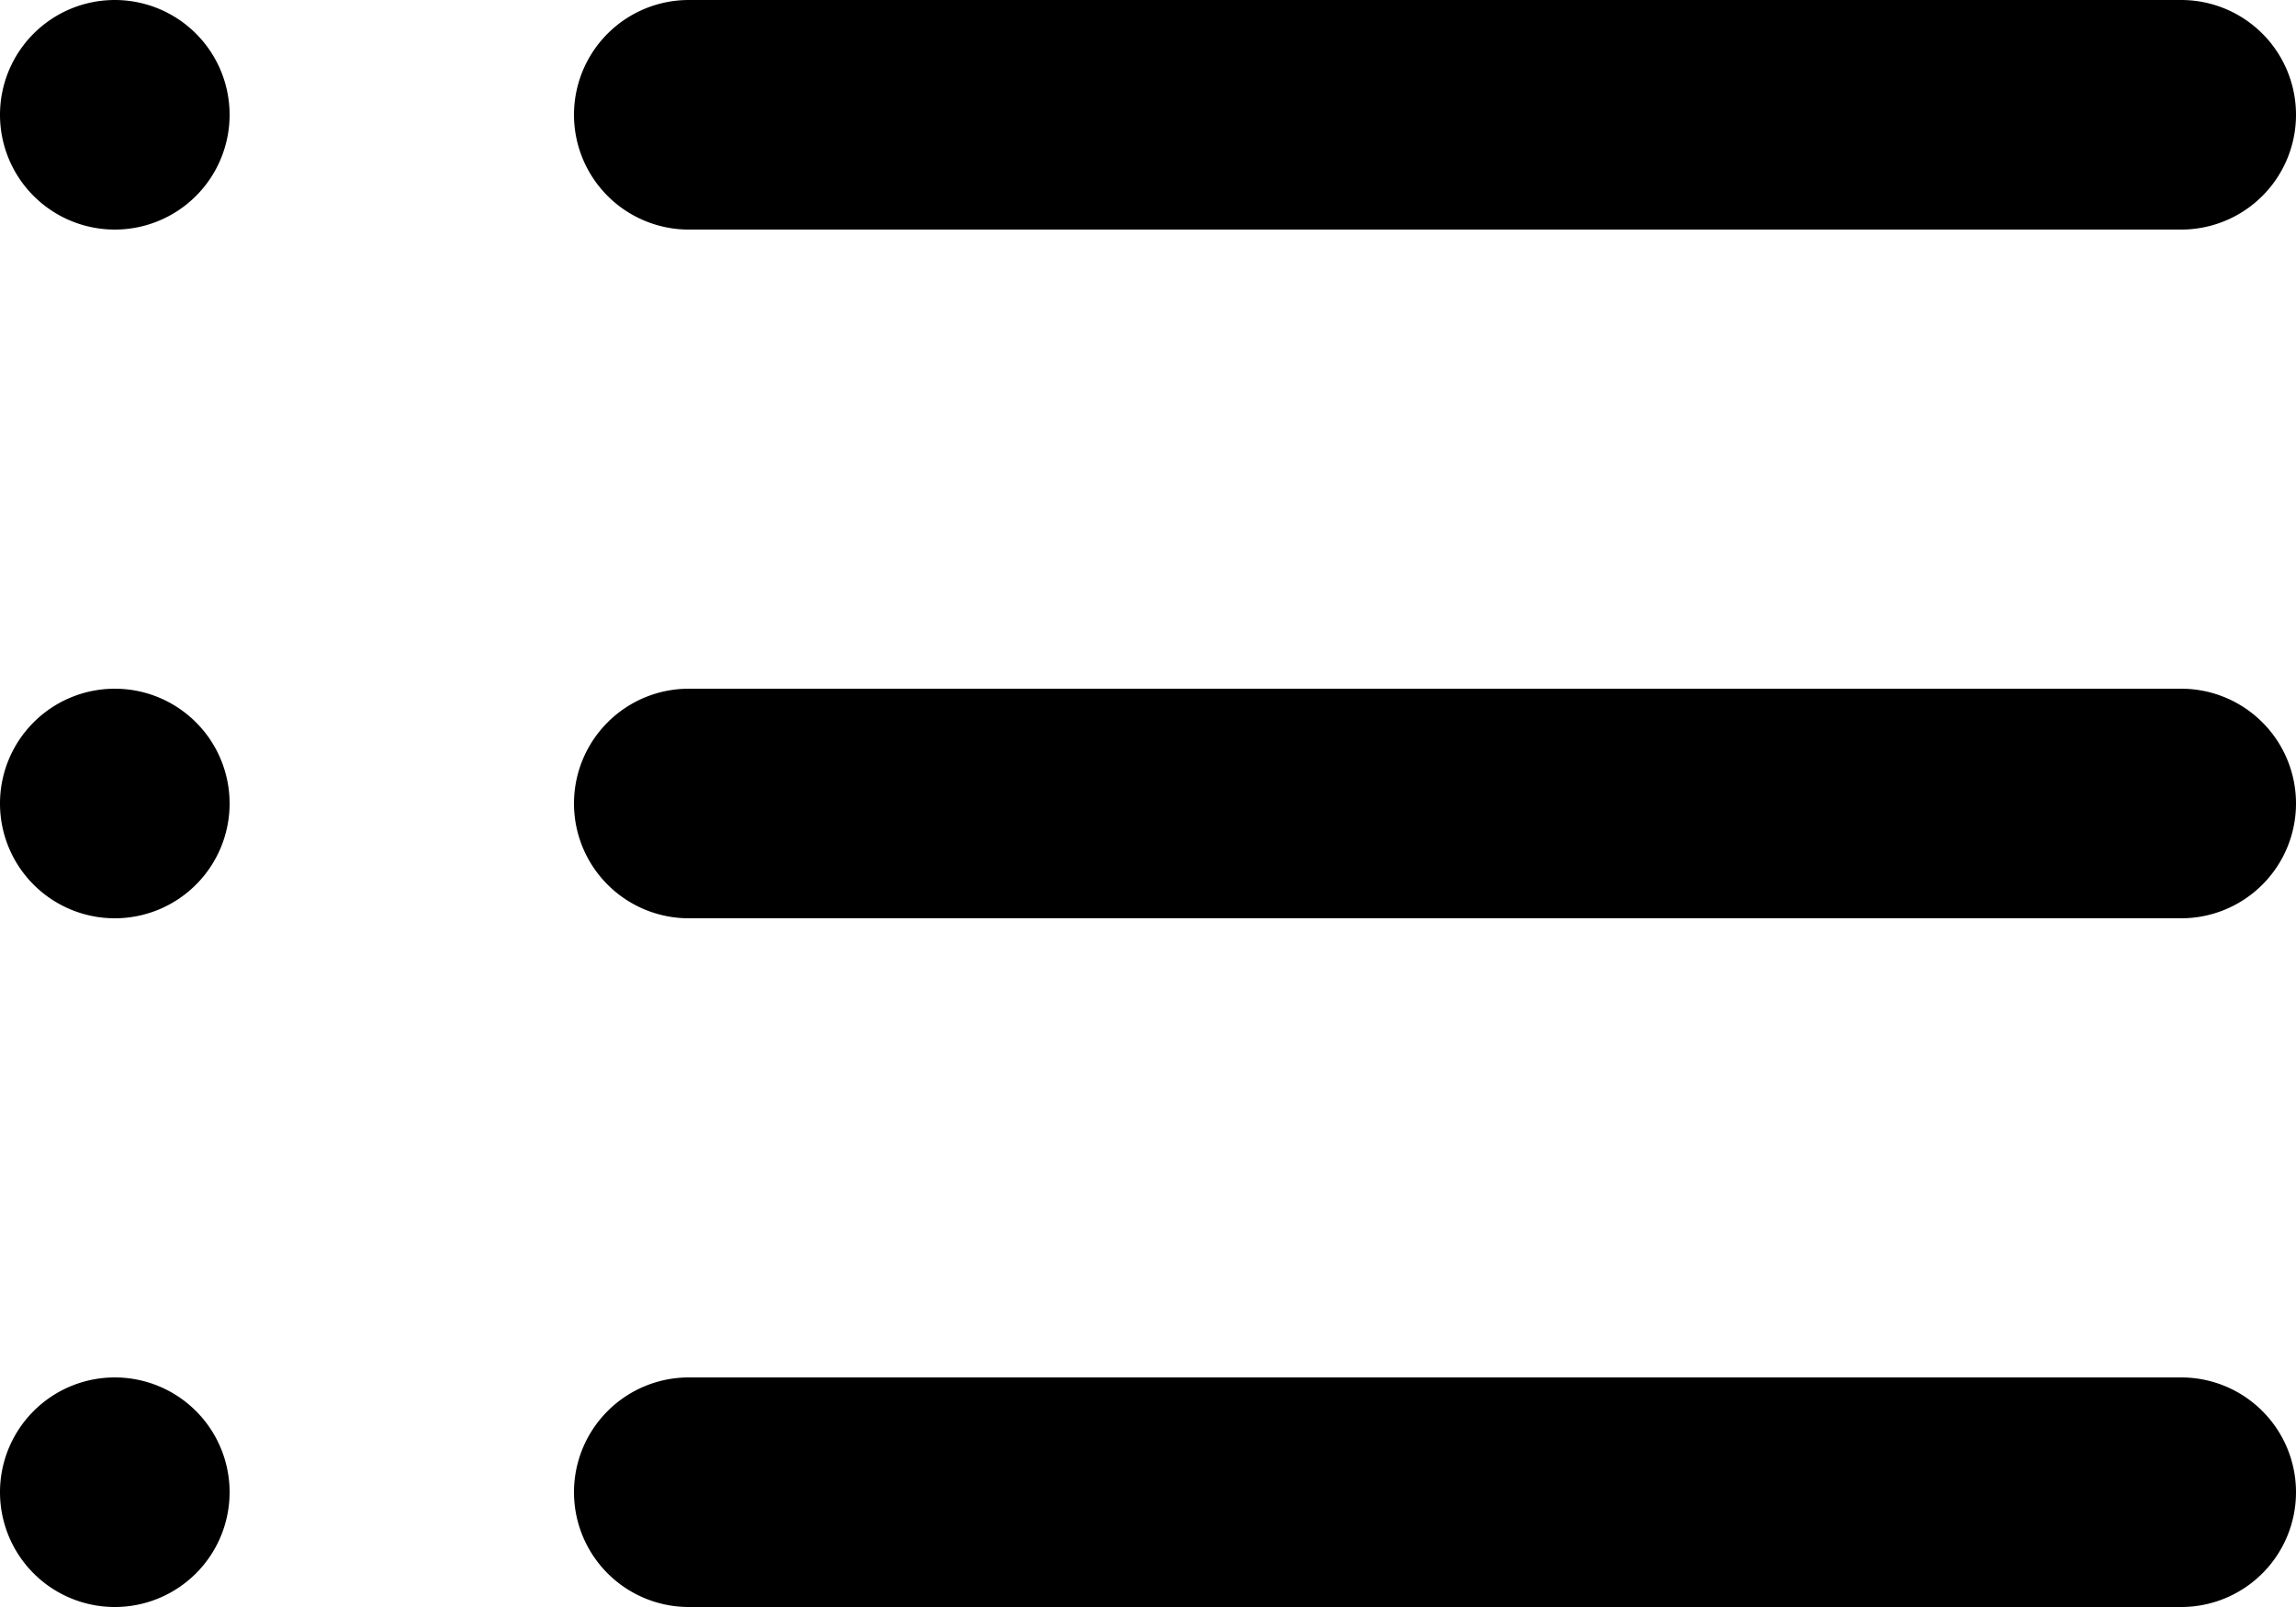 <svg viewBox="0 0 20 14" xmlns="http://www.w3.org/2000/svg" xmlns:xlink="http://www.w3.org/1999/xlink"><g fill="#000"><path d="m6-12a1 1 0 0 1 -1-1 1 1 0 0 1 1-1h13a1 1 0 0 1 1 1 1 1 0 0 1 -1 1zm0 6a1 1 0 0 1 -1-1 1 1 0 0 1 1-1h13a1 1 0 0 1 1 1 1 1 0 0 1 -1 1zm0 6a1 1 0 0 1 -1-1 1 1 0 0 1 1-1h13a1 1 0 0 1 1 1 1 1 0 0 1 -1 1zm-5-12a1 1 0 0 1 -1-1 1 1 0 0 1 1-1 1 1 0 0 1 1 1 1 1 0 0 1 -1 1zm0 6a1 1 0 0 1 -1-1 1 1 0 0 1 1-1 1 1 0 0 1 1 1 1 1 0 0 1 -1 1zm0 6a1 1 0 0 1 -1-1 1 1 0 0 1 1-1 1 1 0 0 1 1 1 1 1 0 0 1 -1 1z" transform="translate(0 14)"/></g></svg>